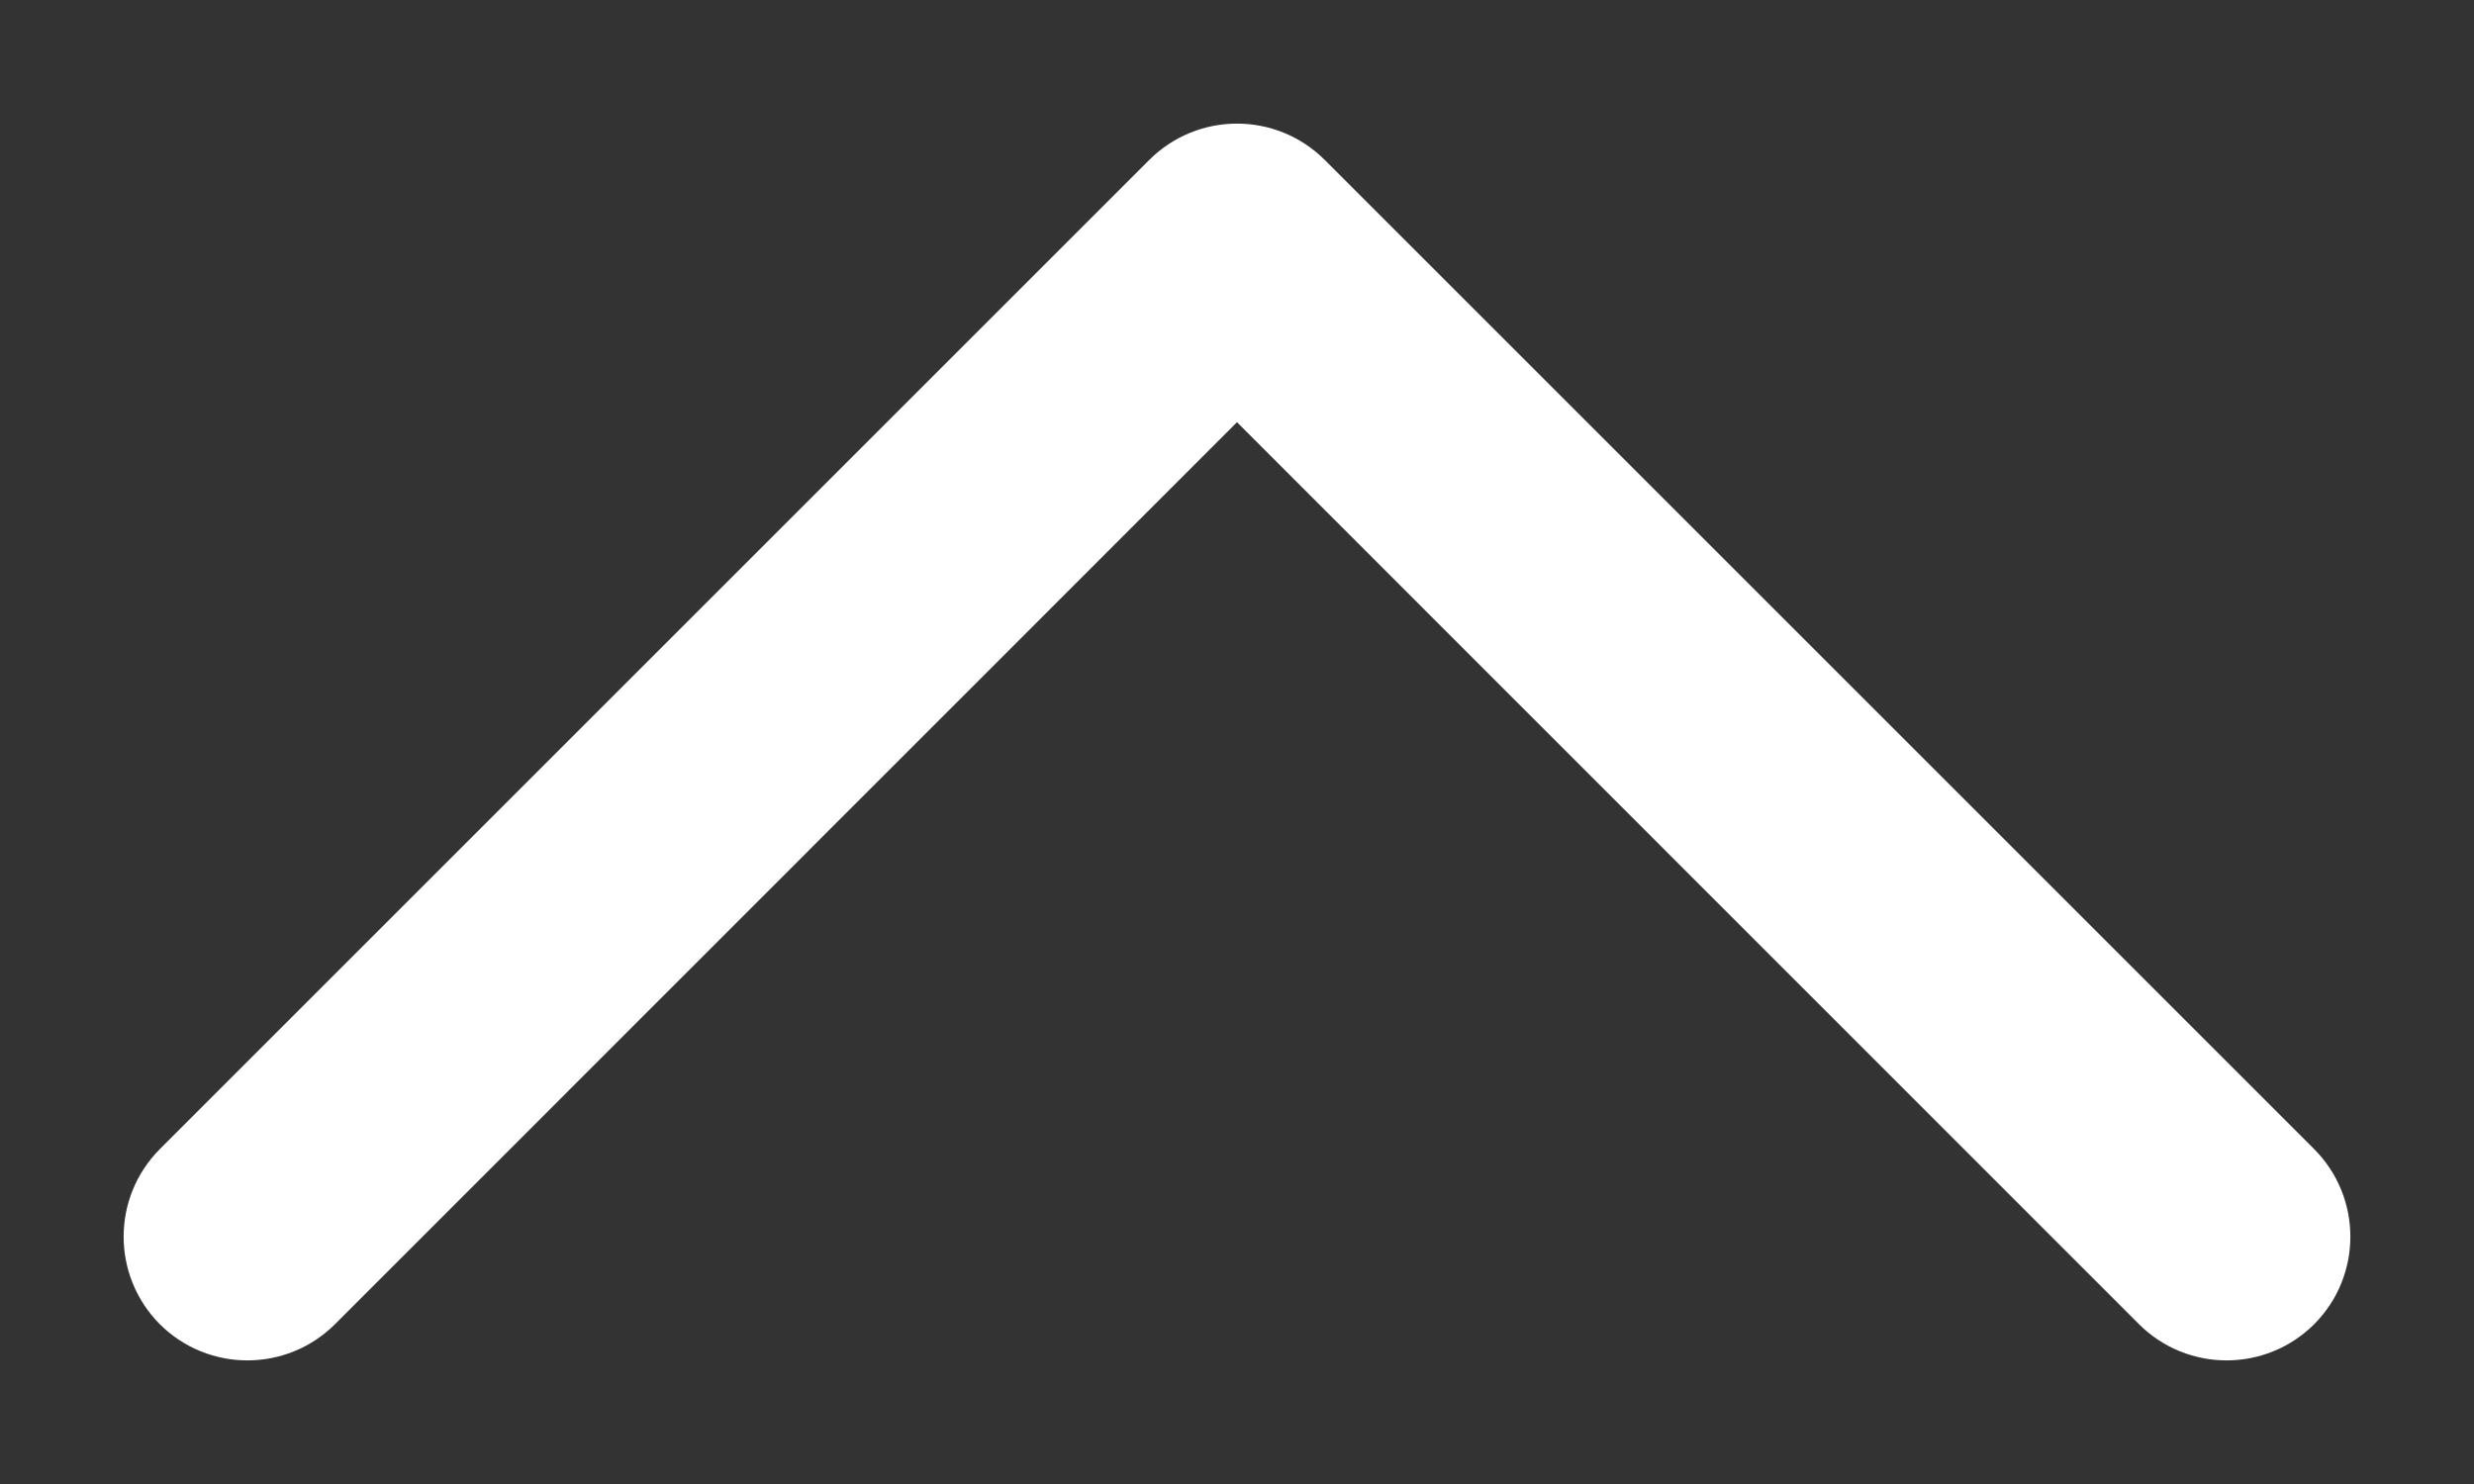 <svg width="10" height="6" viewBox="0 0 10 6" fill="none" xmlns="http://www.w3.org/2000/svg">
<rect x="0" y="0" width="10" height="6" fill="#333333" stroke="none"/>
<path fill-rule="evenodd" clip-rule="evenodd" d="M4.646 0.646C4.842 0.451 5.158 0.451 5.354 0.646L9.354 4.646C9.549 4.842 9.549 5.158 9.354 5.354C9.158 5.549 8.842 5.549 8.646 5.354L5 1.707L1.354 5.354C1.158 5.549 0.842 5.549 0.646 5.354C0.451 5.158 0.451 4.842 0.646 4.646L4.646 0.646Z" fill="white"/>
</svg>

